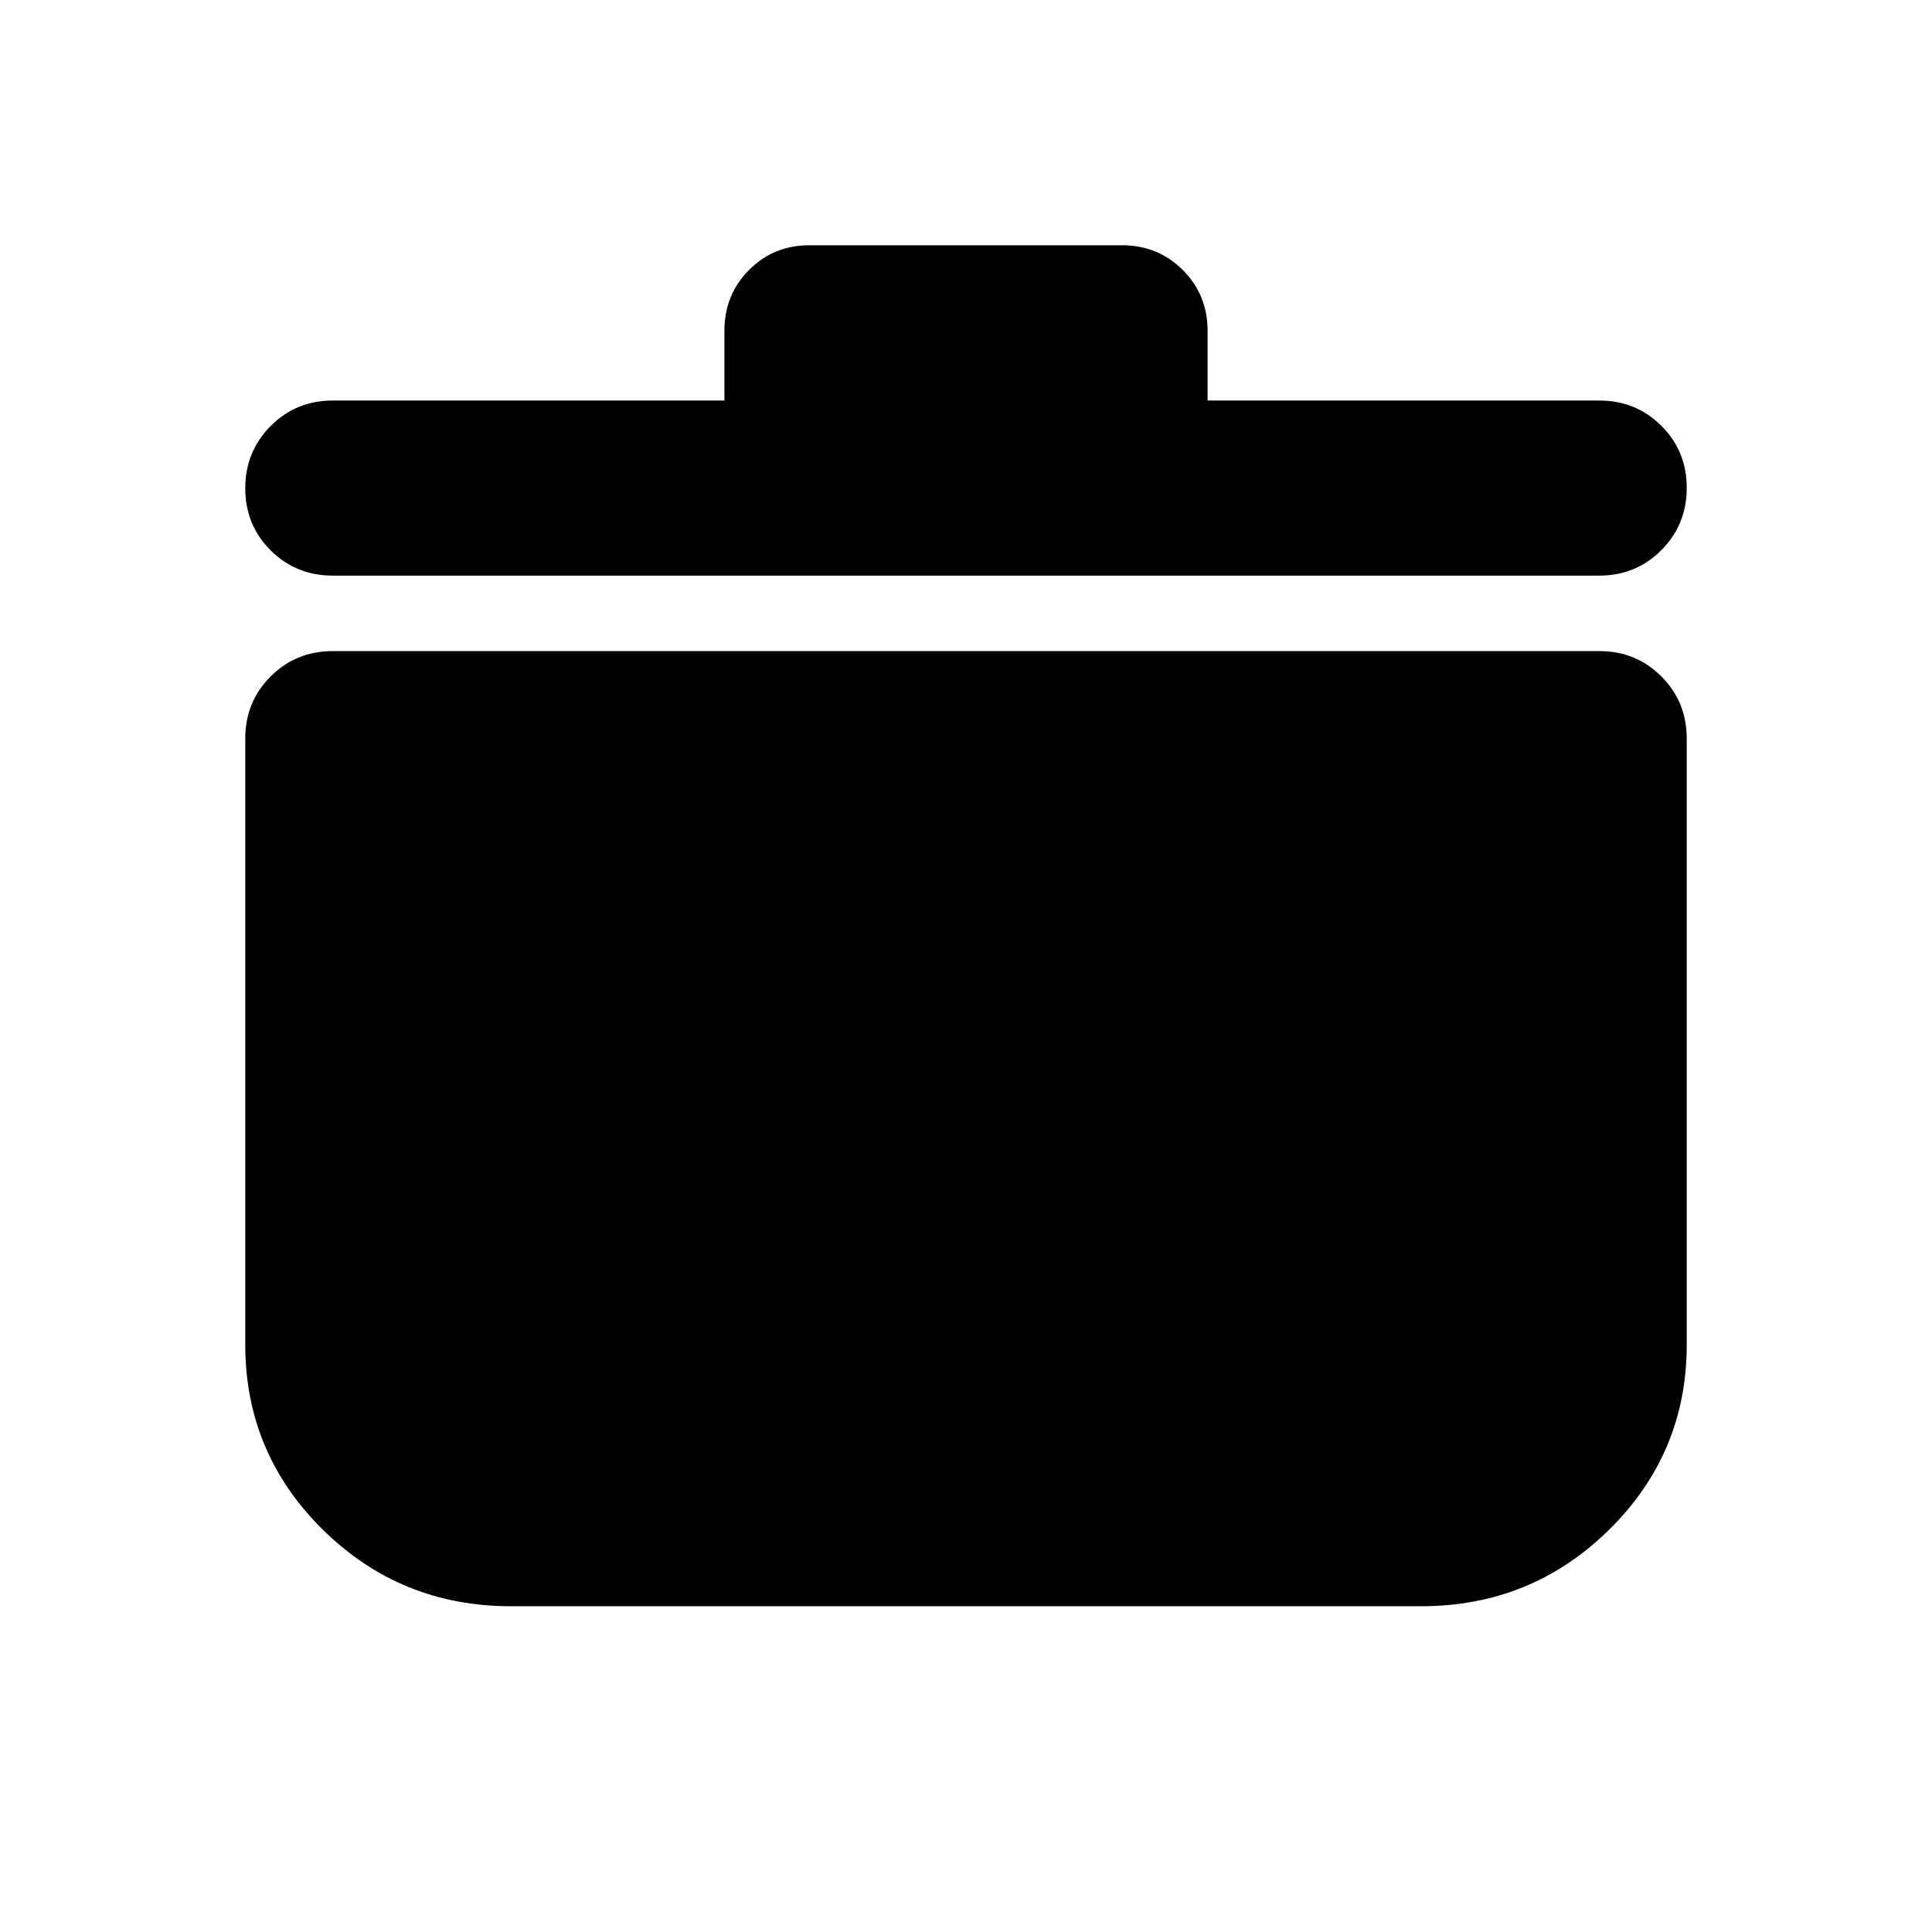 <svg xmlns="http://www.w3.org/2000/svg" height="24" viewBox="0 -960 960 960" width="24"><path d="M253.87-161.869q-54.821 0-93.411-38.007-38.59-38.006-38.59-91.994v-301.108q0-18.302 12.599-30.901t30.902-12.599h629.26q18.303 0 30.902 12.599t12.599 30.901v301.108q0 53.988-38.59 91.994-38.59 38.007-93.411 38.007H253.87Zm106.086-599.109v-34.652q0-17.878 12.192-30.189 12.192-12.312 30.069-12.312h155.326q17.878 0 30.189 12.312 12.312 12.311 12.312 30.189v34.652H794.63q18.303 0 30.902 12.568 12.599 12.569 12.599 30.826 0 18.258-12.599 30.932t-30.902 12.674H165.37q-18.303 0-30.902-12.569t-12.599-30.826q0-18.257 12.599-30.931t30.902-12.674h194.586Z"/></svg>